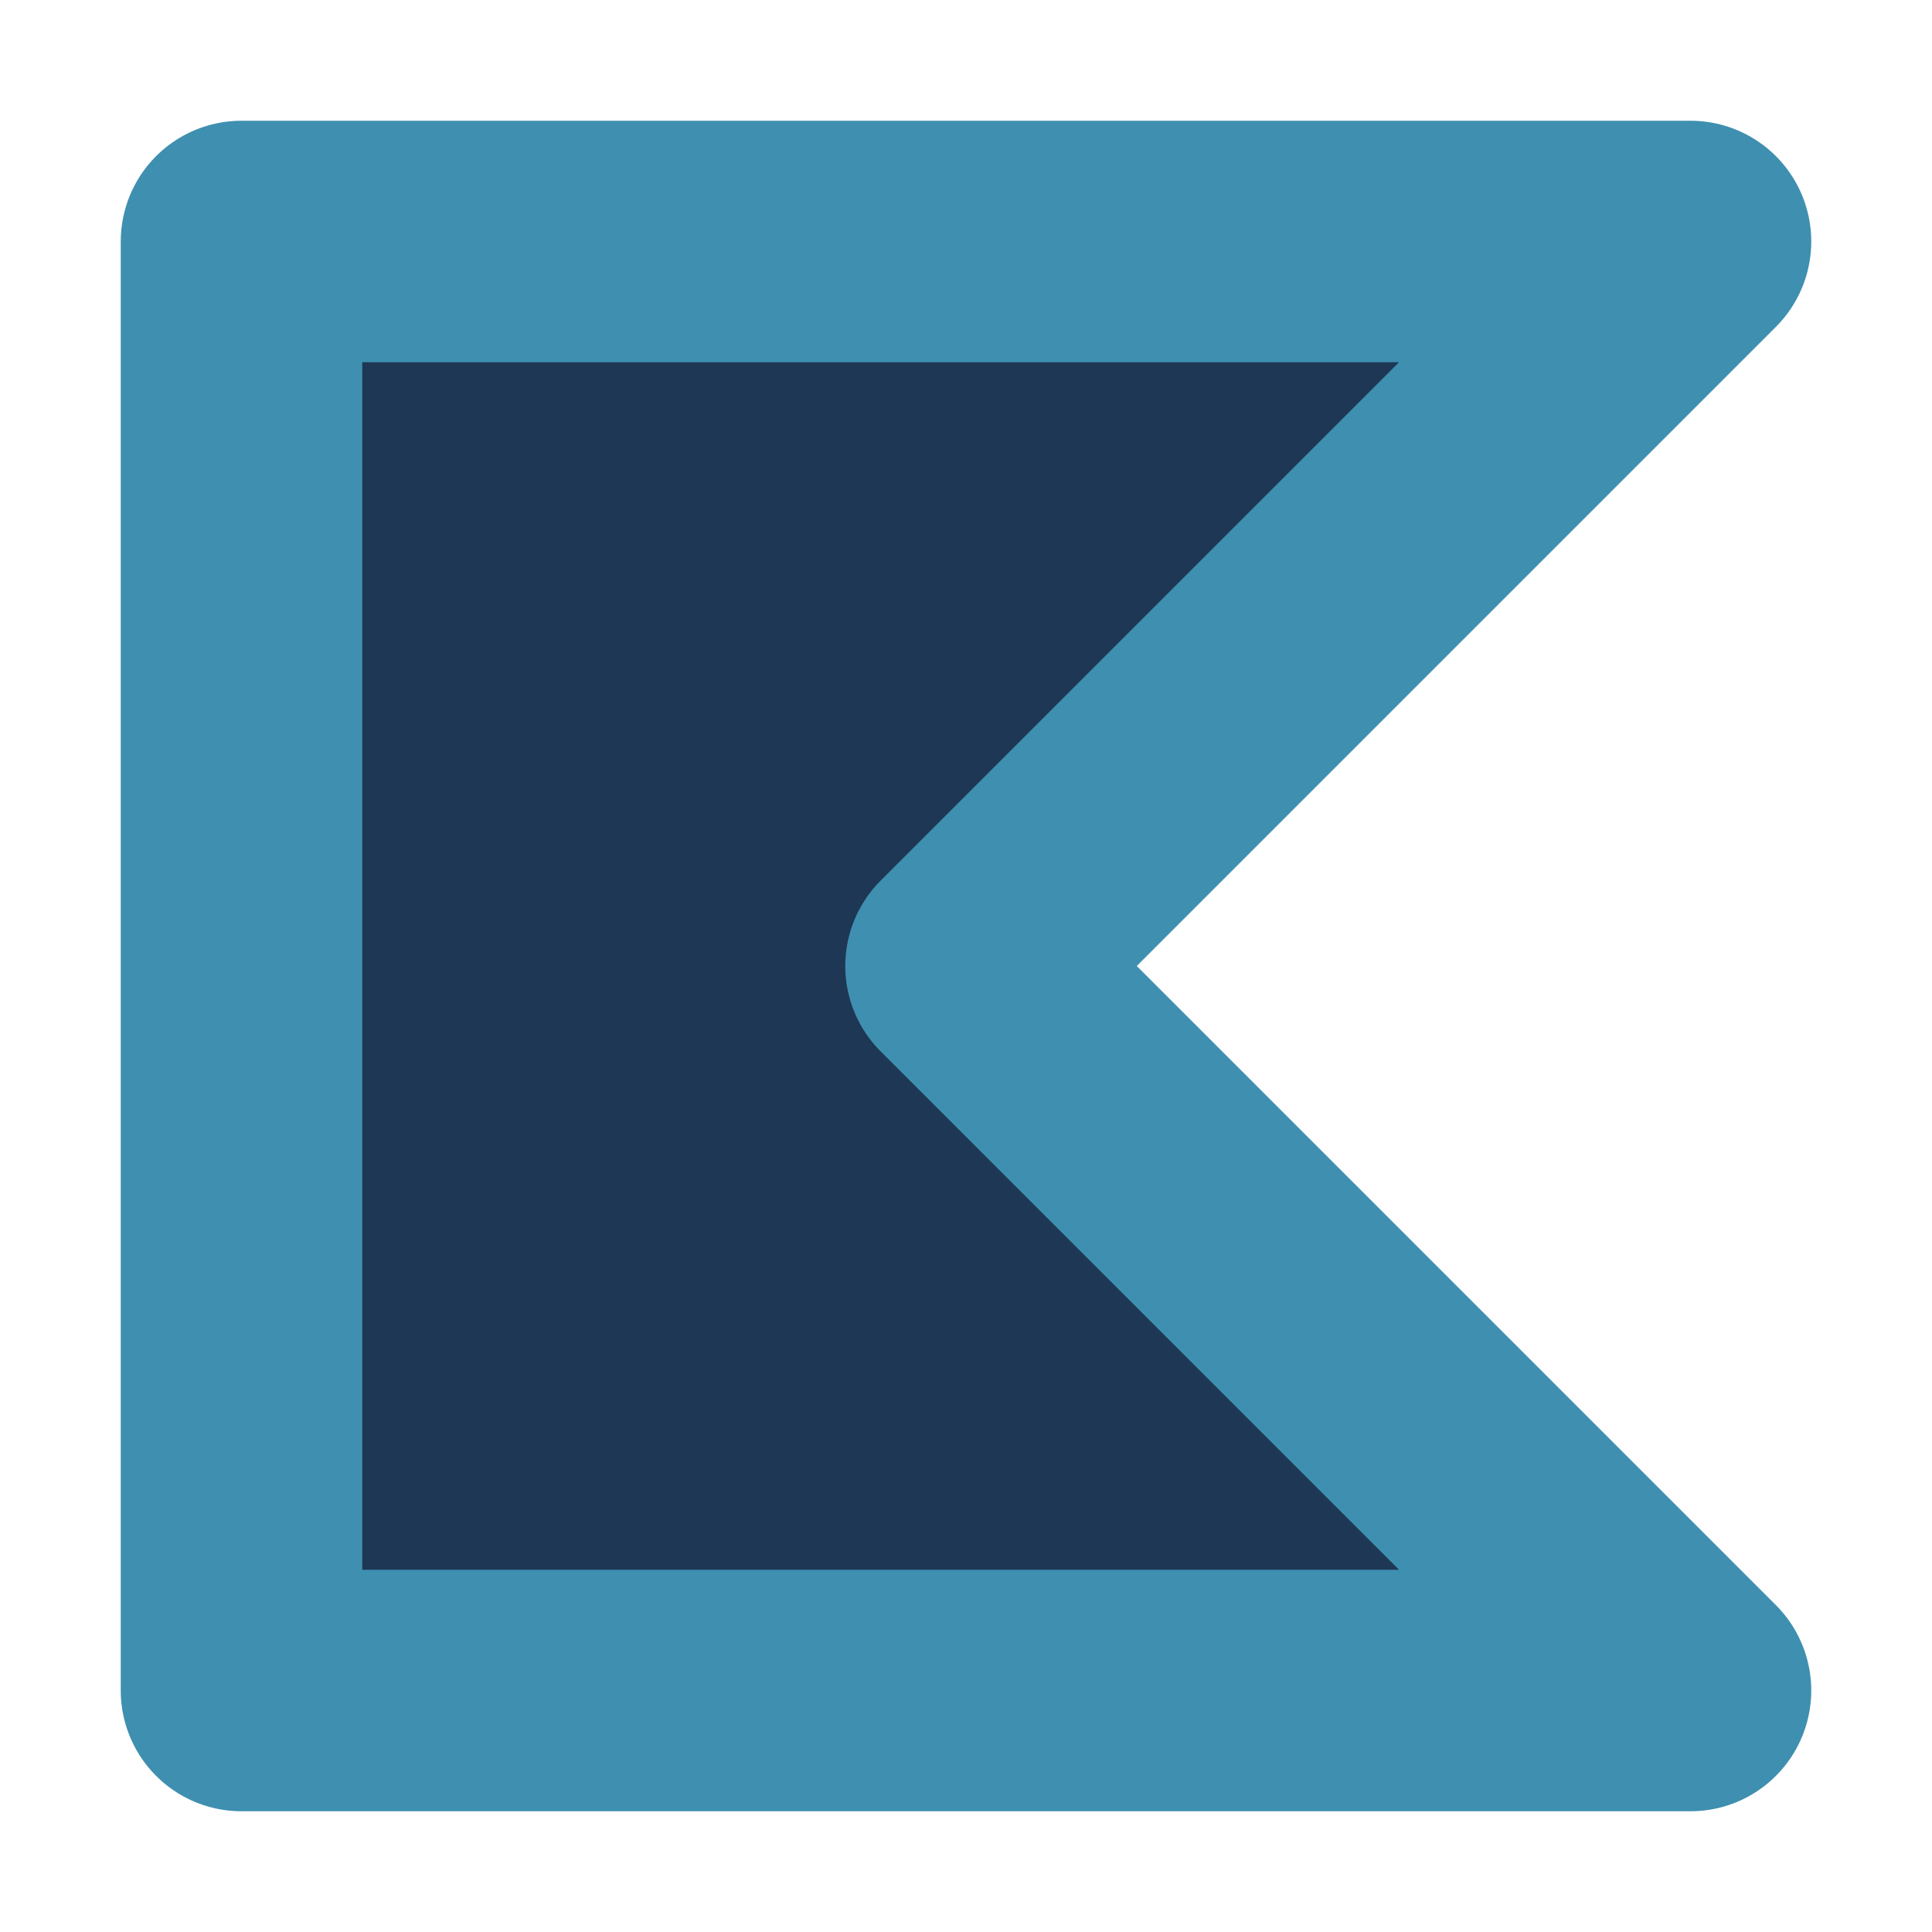 <svg height="16" viewBox="0 0 16 16" width="16" xmlns="http://www.w3.org/2000/svg"><path d="m14 1050.4h-12v-12h12l-6 6z" fill="#1e3754" stroke="#3e8fb0" stroke-linejoin="round" stroke-width="2" transform="translate(0 -1036.4)"/></svg>